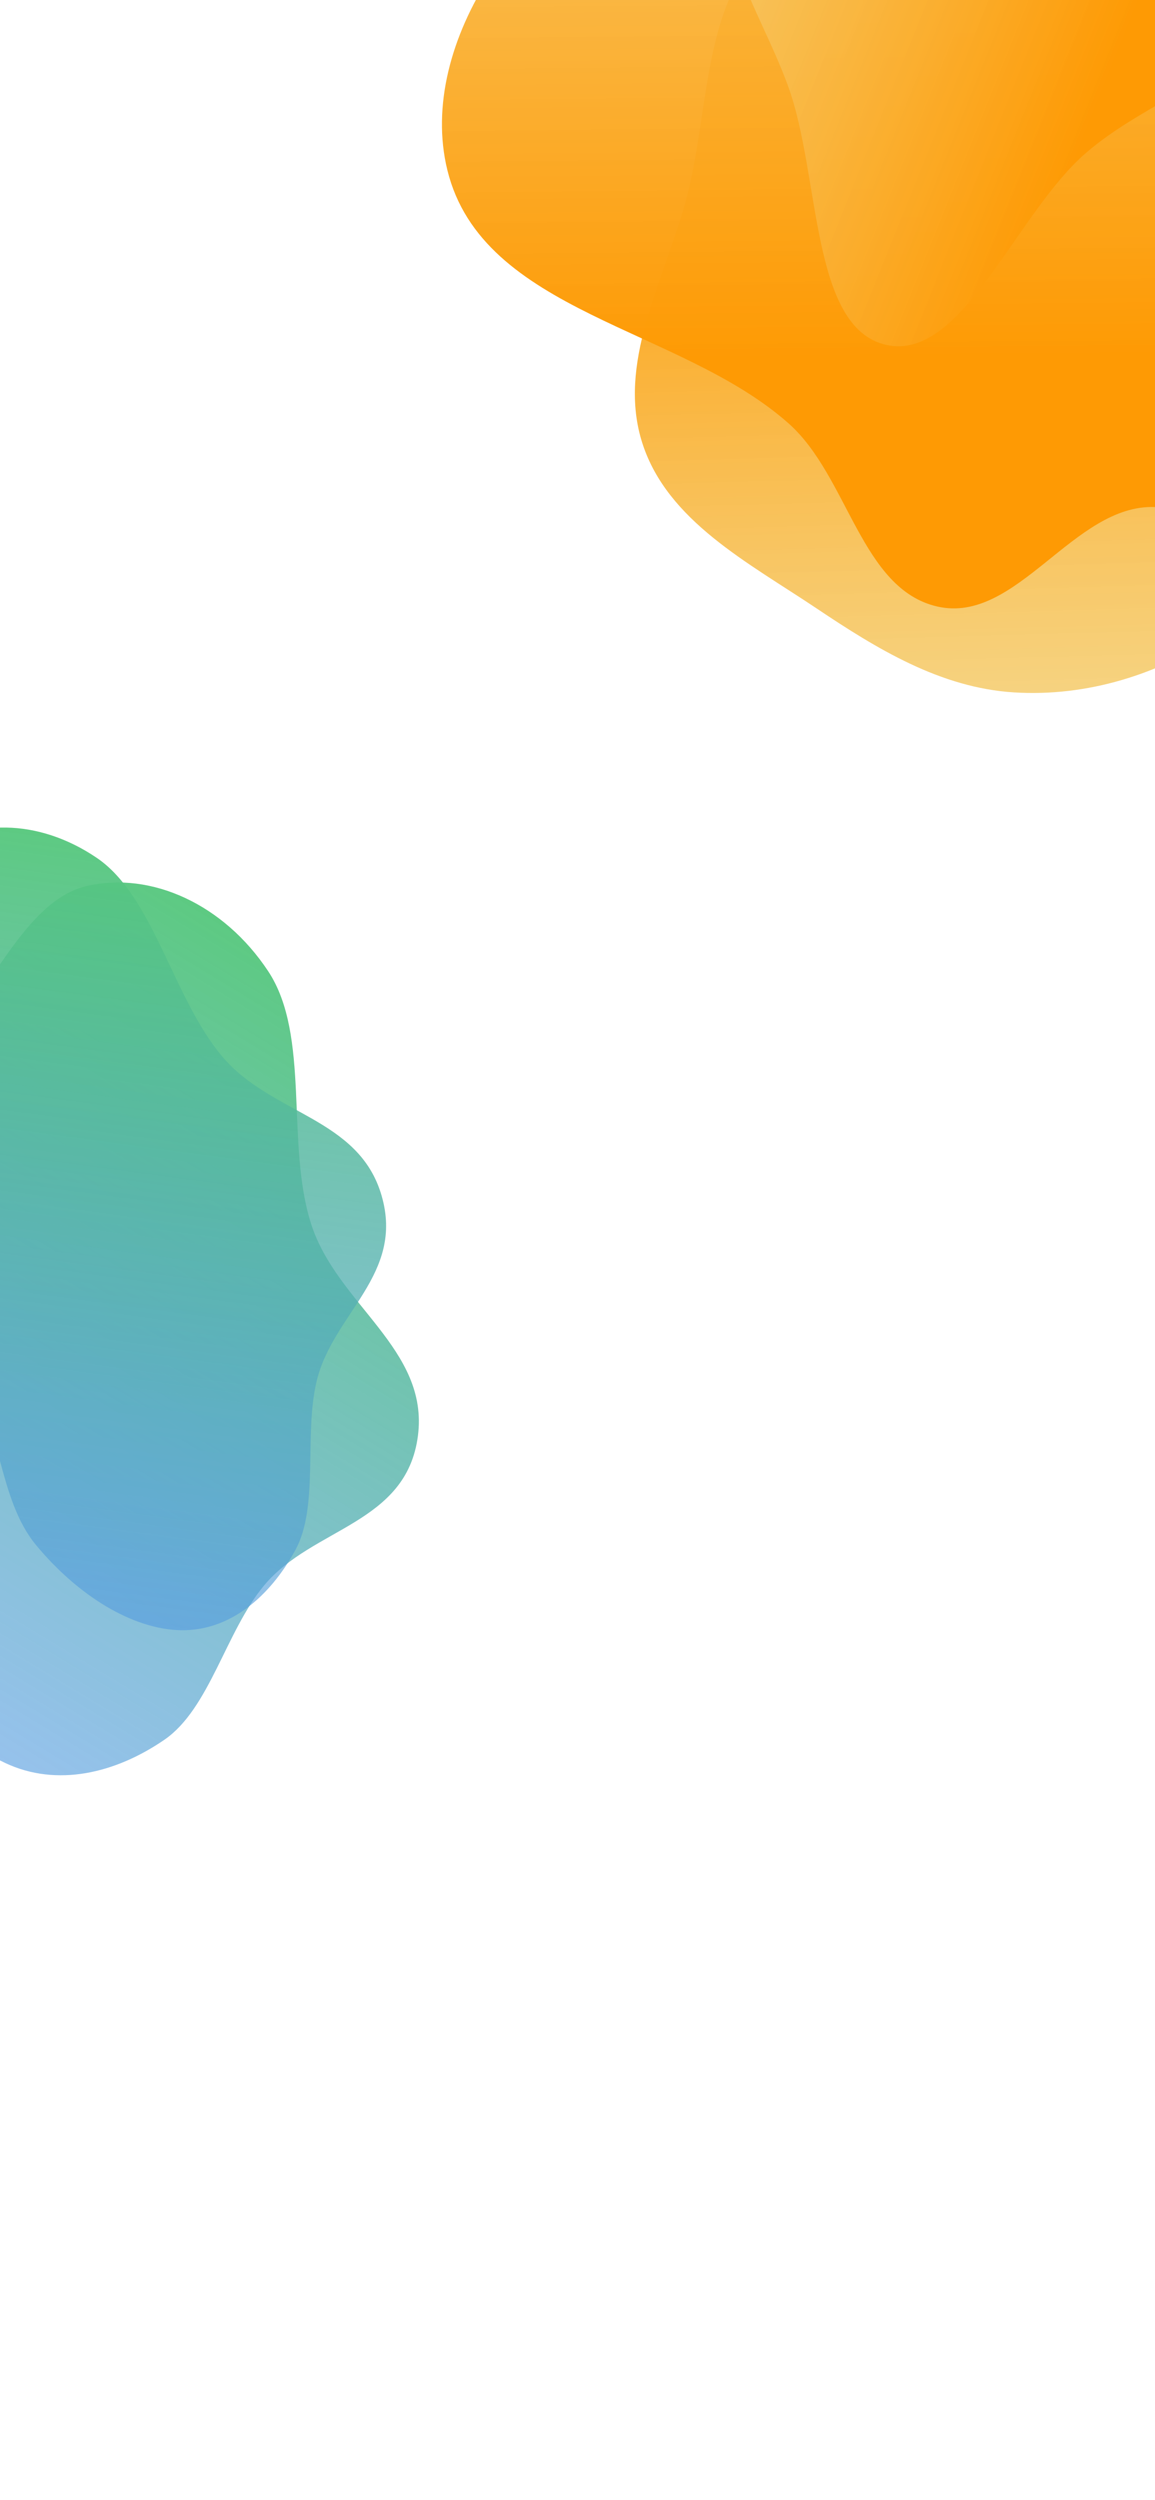 <svg width="414" height="896" viewBox="0 0 414 896" fill="none" xmlns="http://www.w3.org/2000/svg">
<rect width="414" height="896" fill="white"/>
<path fill-rule="evenodd" clip-rule="evenodd" d="M31.298 317.517C54.25 312.312 80.231 324.085 96.109 348.078C111.453 371.264 102.246 409.906 111.556 438.797C120.852 467.639 153.858 483.502 149.798 514.671C145.678 546.293 112.049 547.43 94.696 568.226C80.933 584.719 75.158 612.424 58.928 623.569C41.393 635.611 20.433 640.613 1.932 631.928C-16.367 623.337 -31.758 602.273 -39.545 577.343C-46.617 554.701 -32.992 528.427 -37.825 504.638C-43.947 474.499 -74.418 455.754 -70.514 424.886C-66.886 396.204 -37.918 392.153 -21.394 374.726C-3.276 355.619 8.977 322.579 31.298 317.517Z" fill="url(#paint0_linear)"/>
<path fill-rule="evenodd" clip-rule="evenodd" d="M-26.474 306.295C-10.594 293.136 13.79 293.232 34.783 307.546C55.071 321.38 61.957 357.681 79.642 378.654C97.298 399.591 128.604 400.482 136.764 428.481C145.043 456.887 119.421 470.66 113.529 494.918C108.856 514.157 114.432 539.869 105.91 555.509C96.702 572.407 82.29 584.635 64.817 584.31C47.535 583.99 27.981 571.975 12.912 553.783C-0.775 537.261 0.244 509.774 -12.124 491.426C-27.794 468.179 -58.182 463.877 -66.354 436.193C-73.948 410.469 -52.991 395.998 -46.519 374.915C-39.422 351.799 -41.919 319.093 -26.474 306.295Z" fill="url(#paint1_linear)"/>
<path fill-rule="evenodd" clip-rule="evenodd" d="M230.272 158.929C221.076 130.451 237.584 101.432 245.669 72.517C255.16 38.578 250.865 -6.217 281.511 -24.307C312.199 -42.423 351.308 -21.724 384.677 -9.539C410.325 -0.174 426.009 22.83 449.287 36.957C479.069 55.032 531.317 50.892 539.591 84.476C547.85 117.999 501.918 139.935 481.625 168.216C466.941 188.679 458.201 212.926 437.249 227.102C415.566 241.772 389.589 249.811 363.447 248.174C337.11 246.525 314.442 232.641 292.664 218.047C268.21 201.66 239.26 186.762 230.272 158.929Z" fill="url(#paint2_linear)"/>
<path fill-rule="evenodd" clip-rule="evenodd" d="M620.199 39.249C636.079 83.546 544.269 89.641 520.221 129.128C503.485 156.609 535.885 210.171 507.564 224.199C476.573 239.548 448.546 183.111 413.995 181.741C384.826 180.585 364.571 223.911 335.986 217.397C308.629 211.164 304.083 170.837 282.746 151.835C243.889 117.23 172.95 112.235 160.359 60.992C149.041 14.932 188.888 -39.966 231.729 -55.787C277.694 -72.762 326.893 3.466 371.481 -16.974C422.37 -40.303 404.536 -174.5 458.924 -159.94C513.921 -145.216 441.425 -33.705 478.075 11.562C509.85 50.807 603.029 -8.647 620.199 39.249Z" fill="url(#paint3_linear)"/>
<path fill-rule="evenodd" clip-rule="evenodd" d="M394.62 -212.739C418.709 -209.765 432.398 -181.226 449.547 -161.033C469.676 -137.331 503.301 -122.629 503.295 -84.774C503.289 -46.866 472.176 -17.066 449.52 10.674C432.105 31.997 409.183 37.732 389.38 54.706C364.045 76.422 345.064 129.673 317.735 123.632C290.454 117.602 294.142 63.053 282.565 31.095C274.188 7.971 260.63 -10.894 259.35 -37.539C258.025 -65.113 263.213 -94.117 275.345 -119.193C287.566 -144.456 306.94 -160.931 326.444 -176.229C348.346 -193.406 371.076 -215.645 394.62 -212.739Z" fill="url(#paint4_linear)"/>
<defs>
<linearGradient id="paint0_linear" x1="121.494" y1="309.98" x2="-101.643" y2="678.395" gradientUnits="userSpaceOnUse">
<stop offset="0.002" stop-color="#56CD70"/>
<stop offset="1" stop-color="#548EFF" stop-opacity="0.51"/>
</linearGradient>
<linearGradient id="paint1_linear" x1="40.618" y1="265.546" x2="-12.406" y2="661.334" gradientUnits="userSpaceOnUse">
<stop offset="0.002" stop-color="#56CD70"/>
<stop offset="1" stop-color="#548EFF" stop-opacity="0.51"/>
</linearGradient>
<linearGradient id="paint2_linear" x1="329.94" y1="43.391" x2="336.898" y2="292.135" gradientUnits="userSpaceOnUse">
<stop stop-color="#FE9A04"/>
<stop offset="0.927" stop-color="#F4D47F" stop-opacity="0.89"/>
</linearGradient>
<linearGradient id="paint3_linear" x1="457.596" y1="126.914" x2="454.363" y2="-207.283" gradientUnits="userSpaceOnUse">
<stop stop-color="#FE9A04"/>
<stop offset="0.927" stop-color="#F4D47F" stop-opacity="0.89"/>
</linearGradient>
<linearGradient id="paint4_linear" x1="434.883" y1="-65.654" x2="246.167" y2="-141.268" gradientUnits="userSpaceOnUse">
<stop stop-color="#FE9A04"/>
<stop offset="0.927" stop-color="#F4D47F" stop-opacity="0.89"/>
</linearGradient>
</defs>
</svg>
